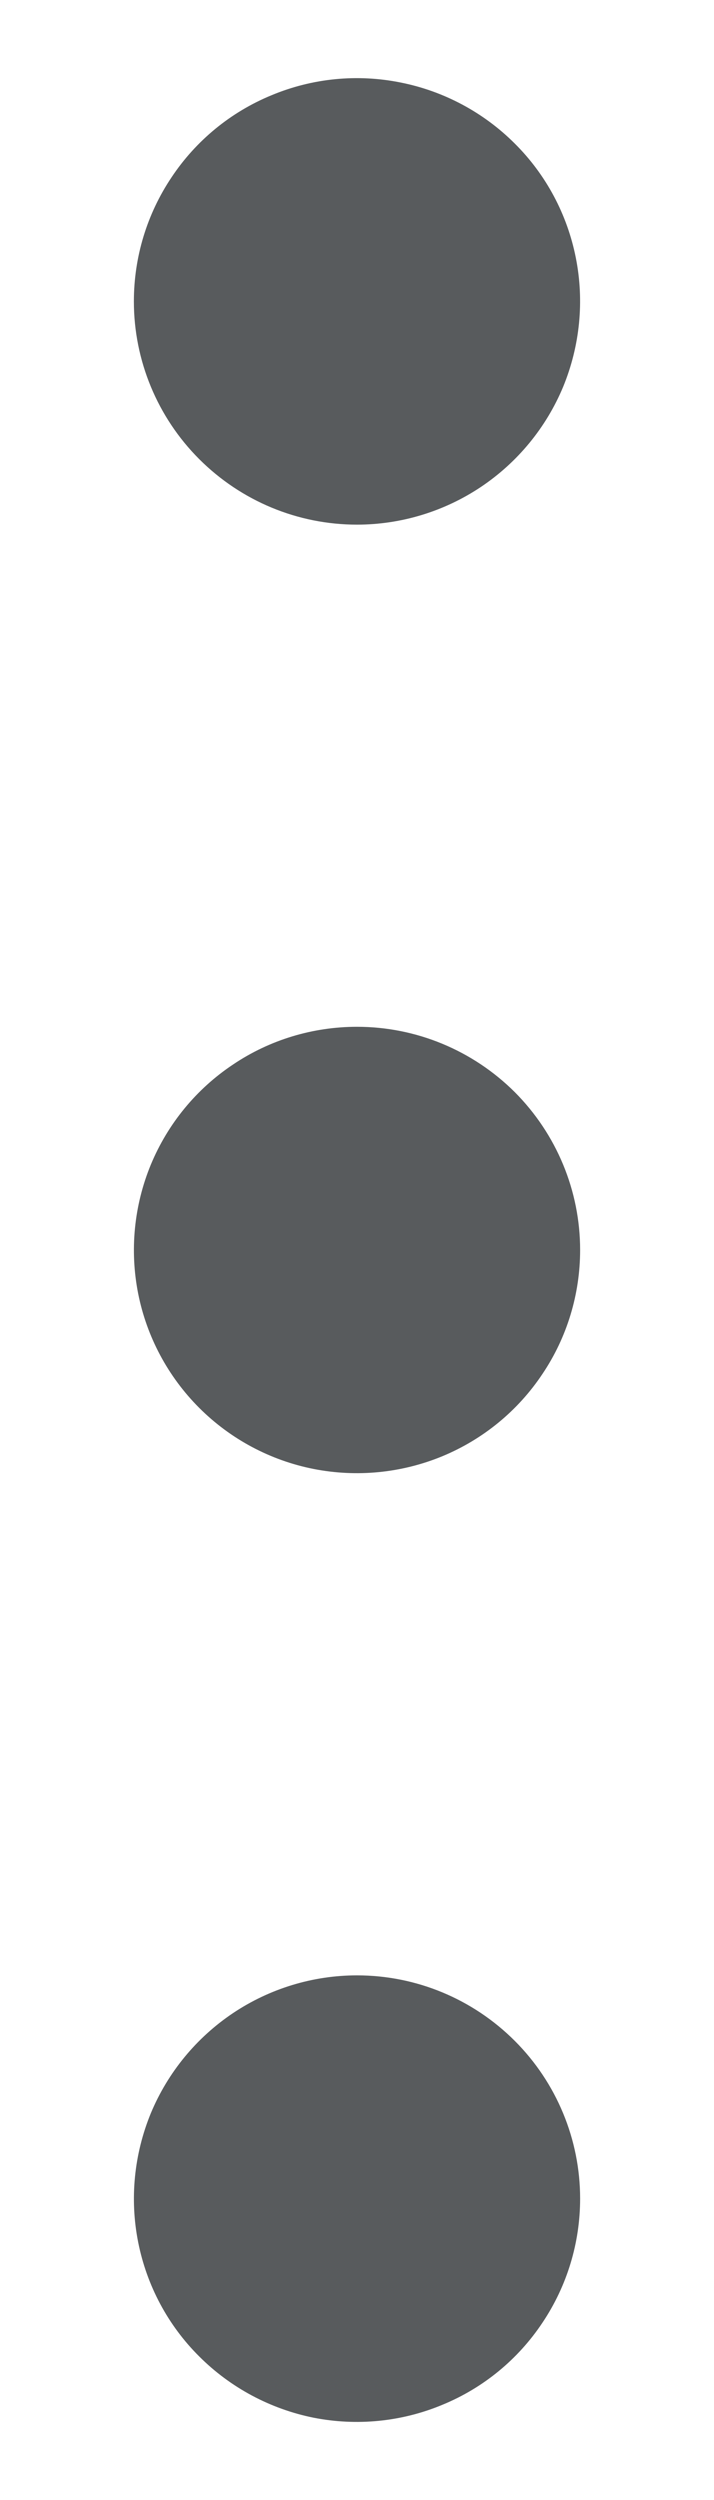 <svg width="4" height="14" viewBox="0 0 4 14" fill="none" xmlns="http://www.w3.org/2000/svg">
<path d="M0.75 1.688C0.75 1.44 0.823 1.199 0.961 0.993C1.098 0.787 1.293 0.627 1.522 0.533C1.75 0.438 2.001 0.413 2.244 0.462C2.486 0.51 2.709 0.629 2.884 0.804C3.059 0.978 3.178 1.201 3.226 1.444C3.274 1.686 3.249 1.937 3.155 2.166C3.06 2.394 2.9 2.589 2.694 2.727C2.489 2.864 2.247 2.938 2 2.938C1.668 2.938 1.351 2.806 1.116 2.571C0.882 2.337 0.75 2.019 0.75 1.688ZM2 5.75C1.753 5.75 1.511 5.823 1.306 5.961C1.1 6.098 0.94 6.293 0.845 6.522C0.751 6.75 0.726 7.001 0.774 7.244C0.822 7.486 0.941 7.709 1.116 7.884C1.291 8.059 1.514 8.178 1.756 8.226C1.999 8.274 2.25 8.249 2.478 8.155C2.707 8.06 2.902 7.9 3.039 7.694C3.177 7.489 3.25 7.247 3.25 7C3.25 6.668 3.118 6.351 2.884 6.116C2.649 5.882 2.332 5.75 2 5.75ZM2 11.062C1.753 11.062 1.511 11.136 1.306 11.273C1.1 11.411 0.94 11.606 0.845 11.834C0.751 12.063 0.726 12.314 0.774 12.556C0.822 12.799 0.941 13.022 1.116 13.196C1.291 13.371 1.514 13.49 1.756 13.539C1.999 13.587 2.25 13.562 2.478 13.467C2.707 13.373 2.902 13.213 3.039 13.007C3.177 12.801 3.25 12.56 3.25 12.312C3.25 11.981 3.118 11.663 2.884 11.429C2.649 11.194 2.332 11.062 2 11.062Z" fill="#585B5D"/>
</svg>
